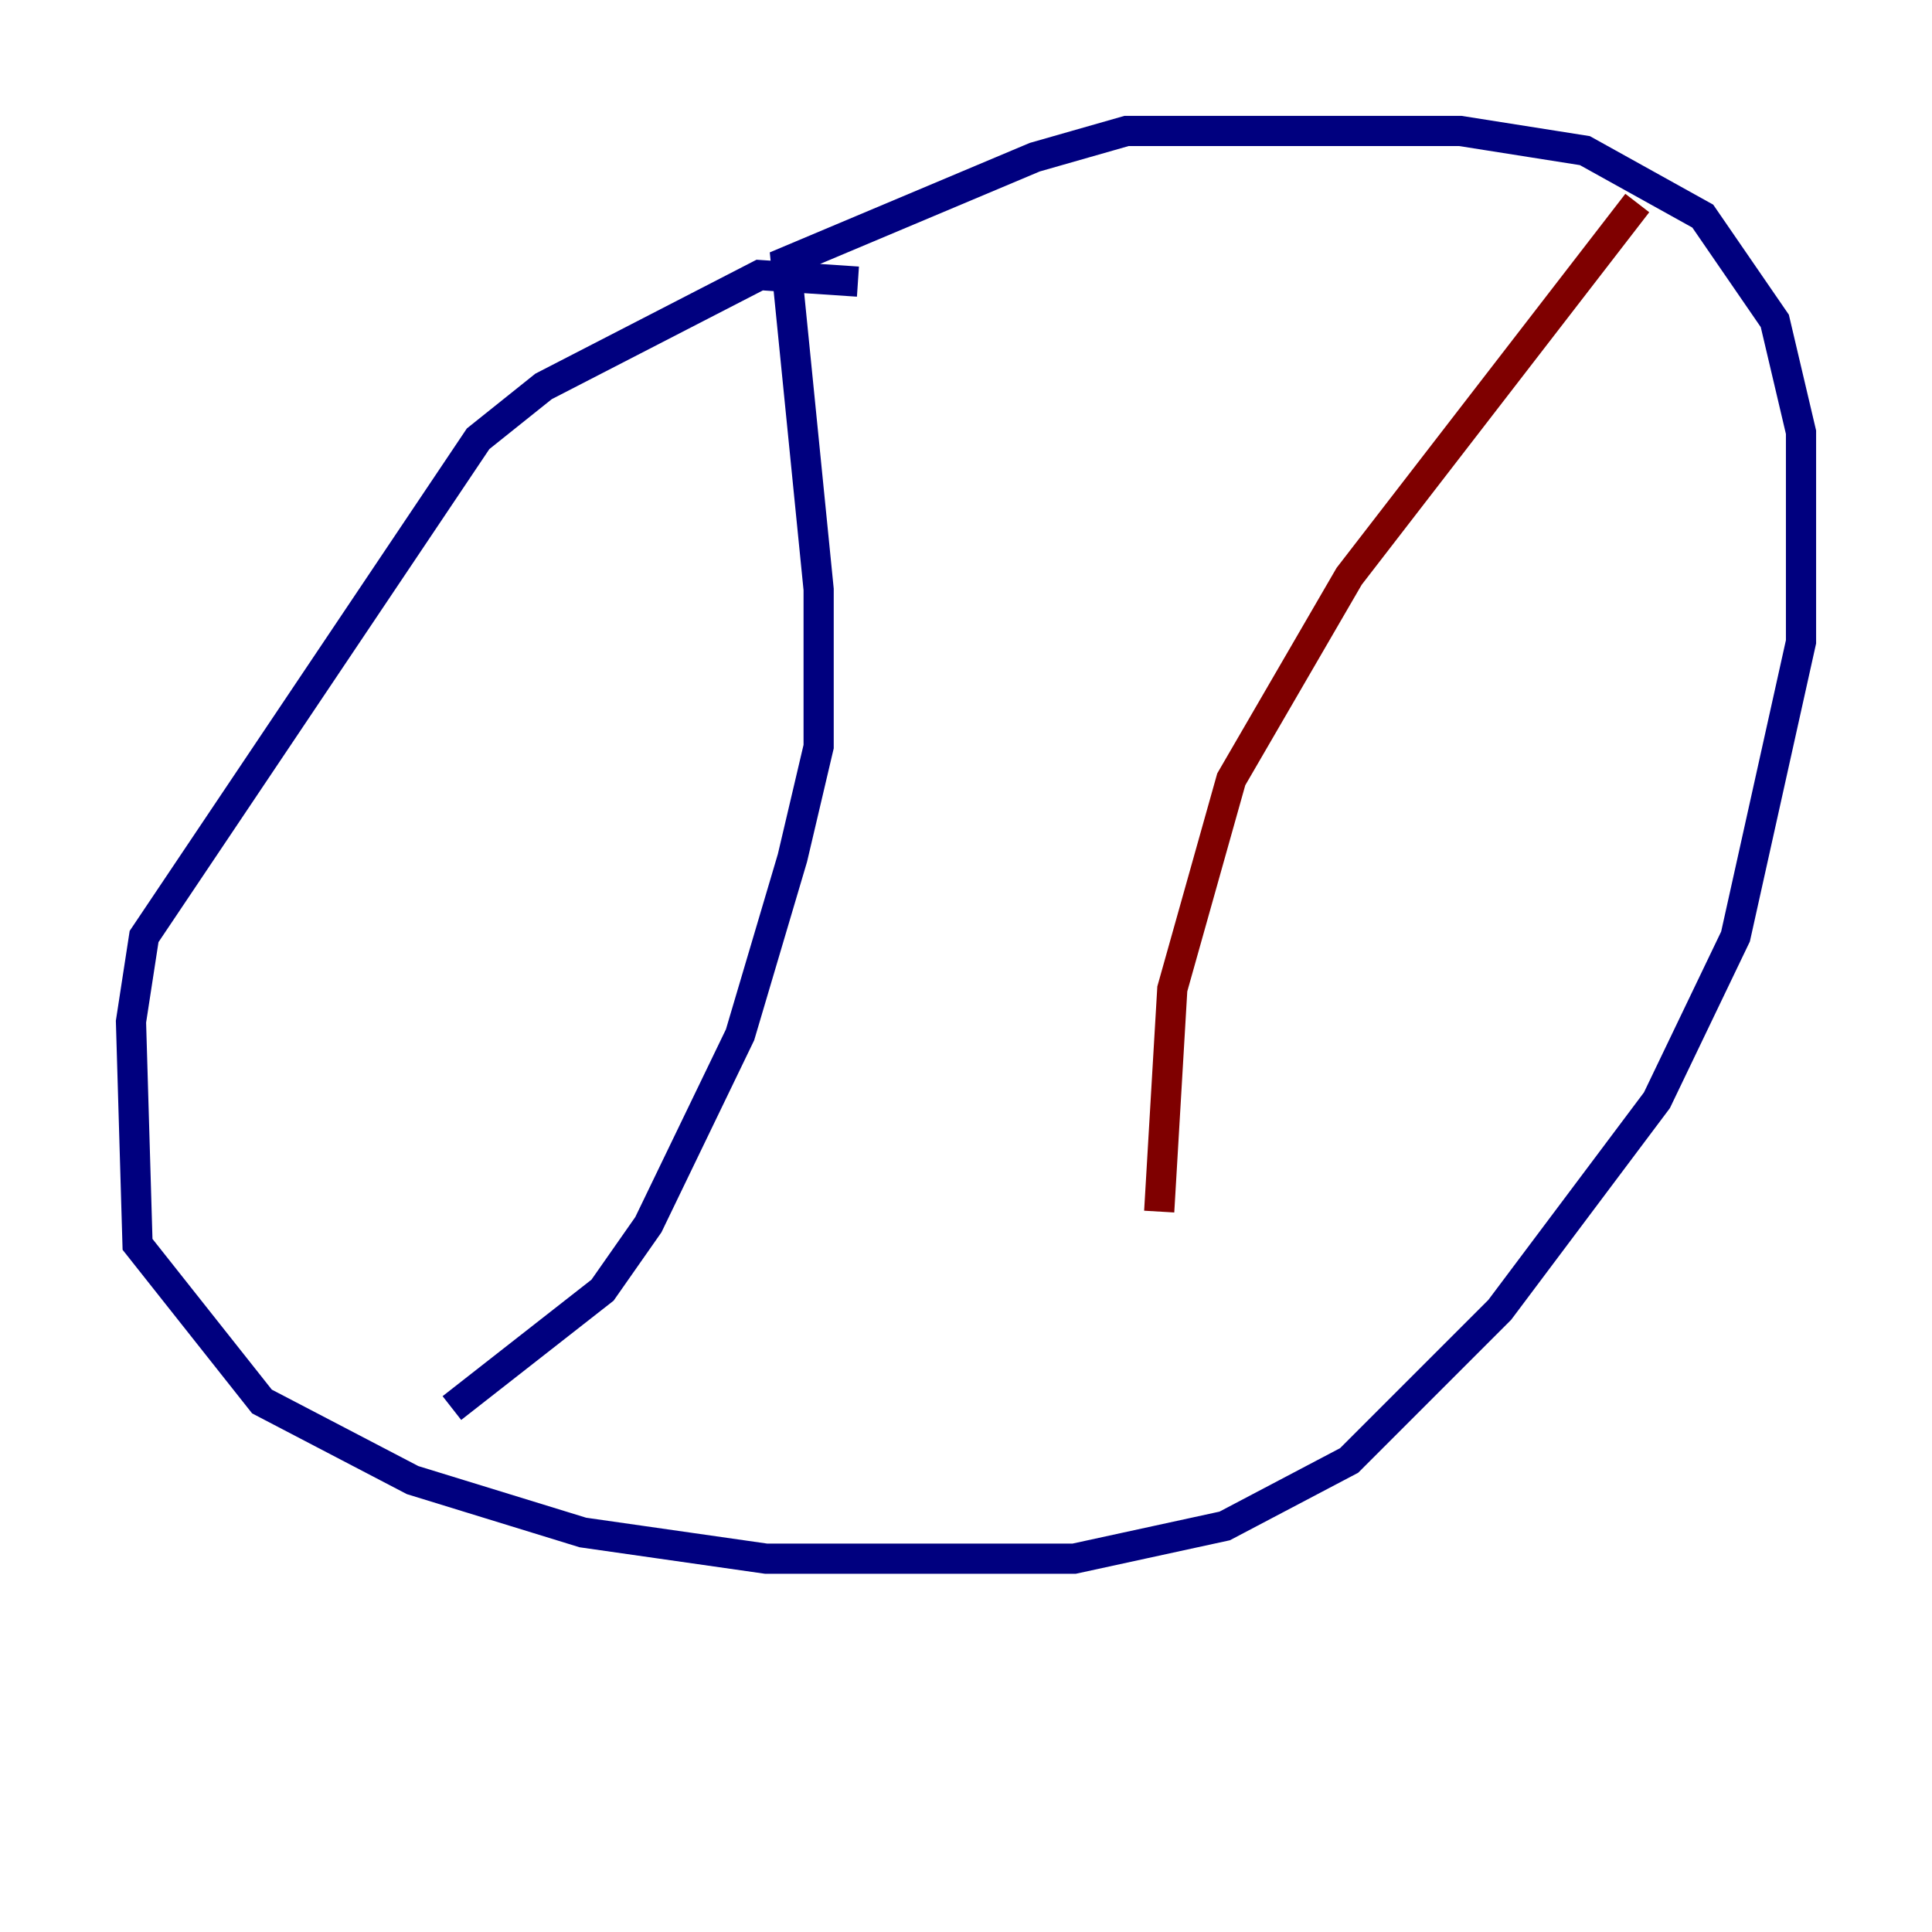 <?xml version="1.0" encoding="utf-8" ?>
<svg baseProfile="tiny" height="128" version="1.2" viewBox="0,0,128,128" width="128" xmlns="http://www.w3.org/2000/svg" xmlns:ev="http://www.w3.org/2001/xml-events" xmlns:xlink="http://www.w3.org/1999/xlink"><defs /><polyline fill="none" points="56.841,18.658 50.332,18.224 36.014,25.6 31.675,29.071 9.546,62.047 8.678,67.688 9.112,82.441 17.356,92.854 27.336,98.061 38.617,101.532 50.766,103.268 71.159,103.268 81.139,101.098 89.383,96.759 99.363,86.78 109.776,72.895 114.983,62.047 119.322,42.522 119.322,28.637 117.586,21.261 112.814,14.319 105.003,9.98 96.759,8.678 74.63,8.678 68.556,10.414 52.068,17.356 54.237,39.051 54.237,49.464 52.502,56.841 49.031,68.556 42.956,81.139 39.919,85.478 29.939,93.288" stroke="#00007f" stroke-width="2" /><polyline fill="none" points="108.475,13.451 89.383,38.183 81.573,51.634 77.668,65.519 76.8,80.271" stroke="#7f0000" stroke-width="2" /></svg>